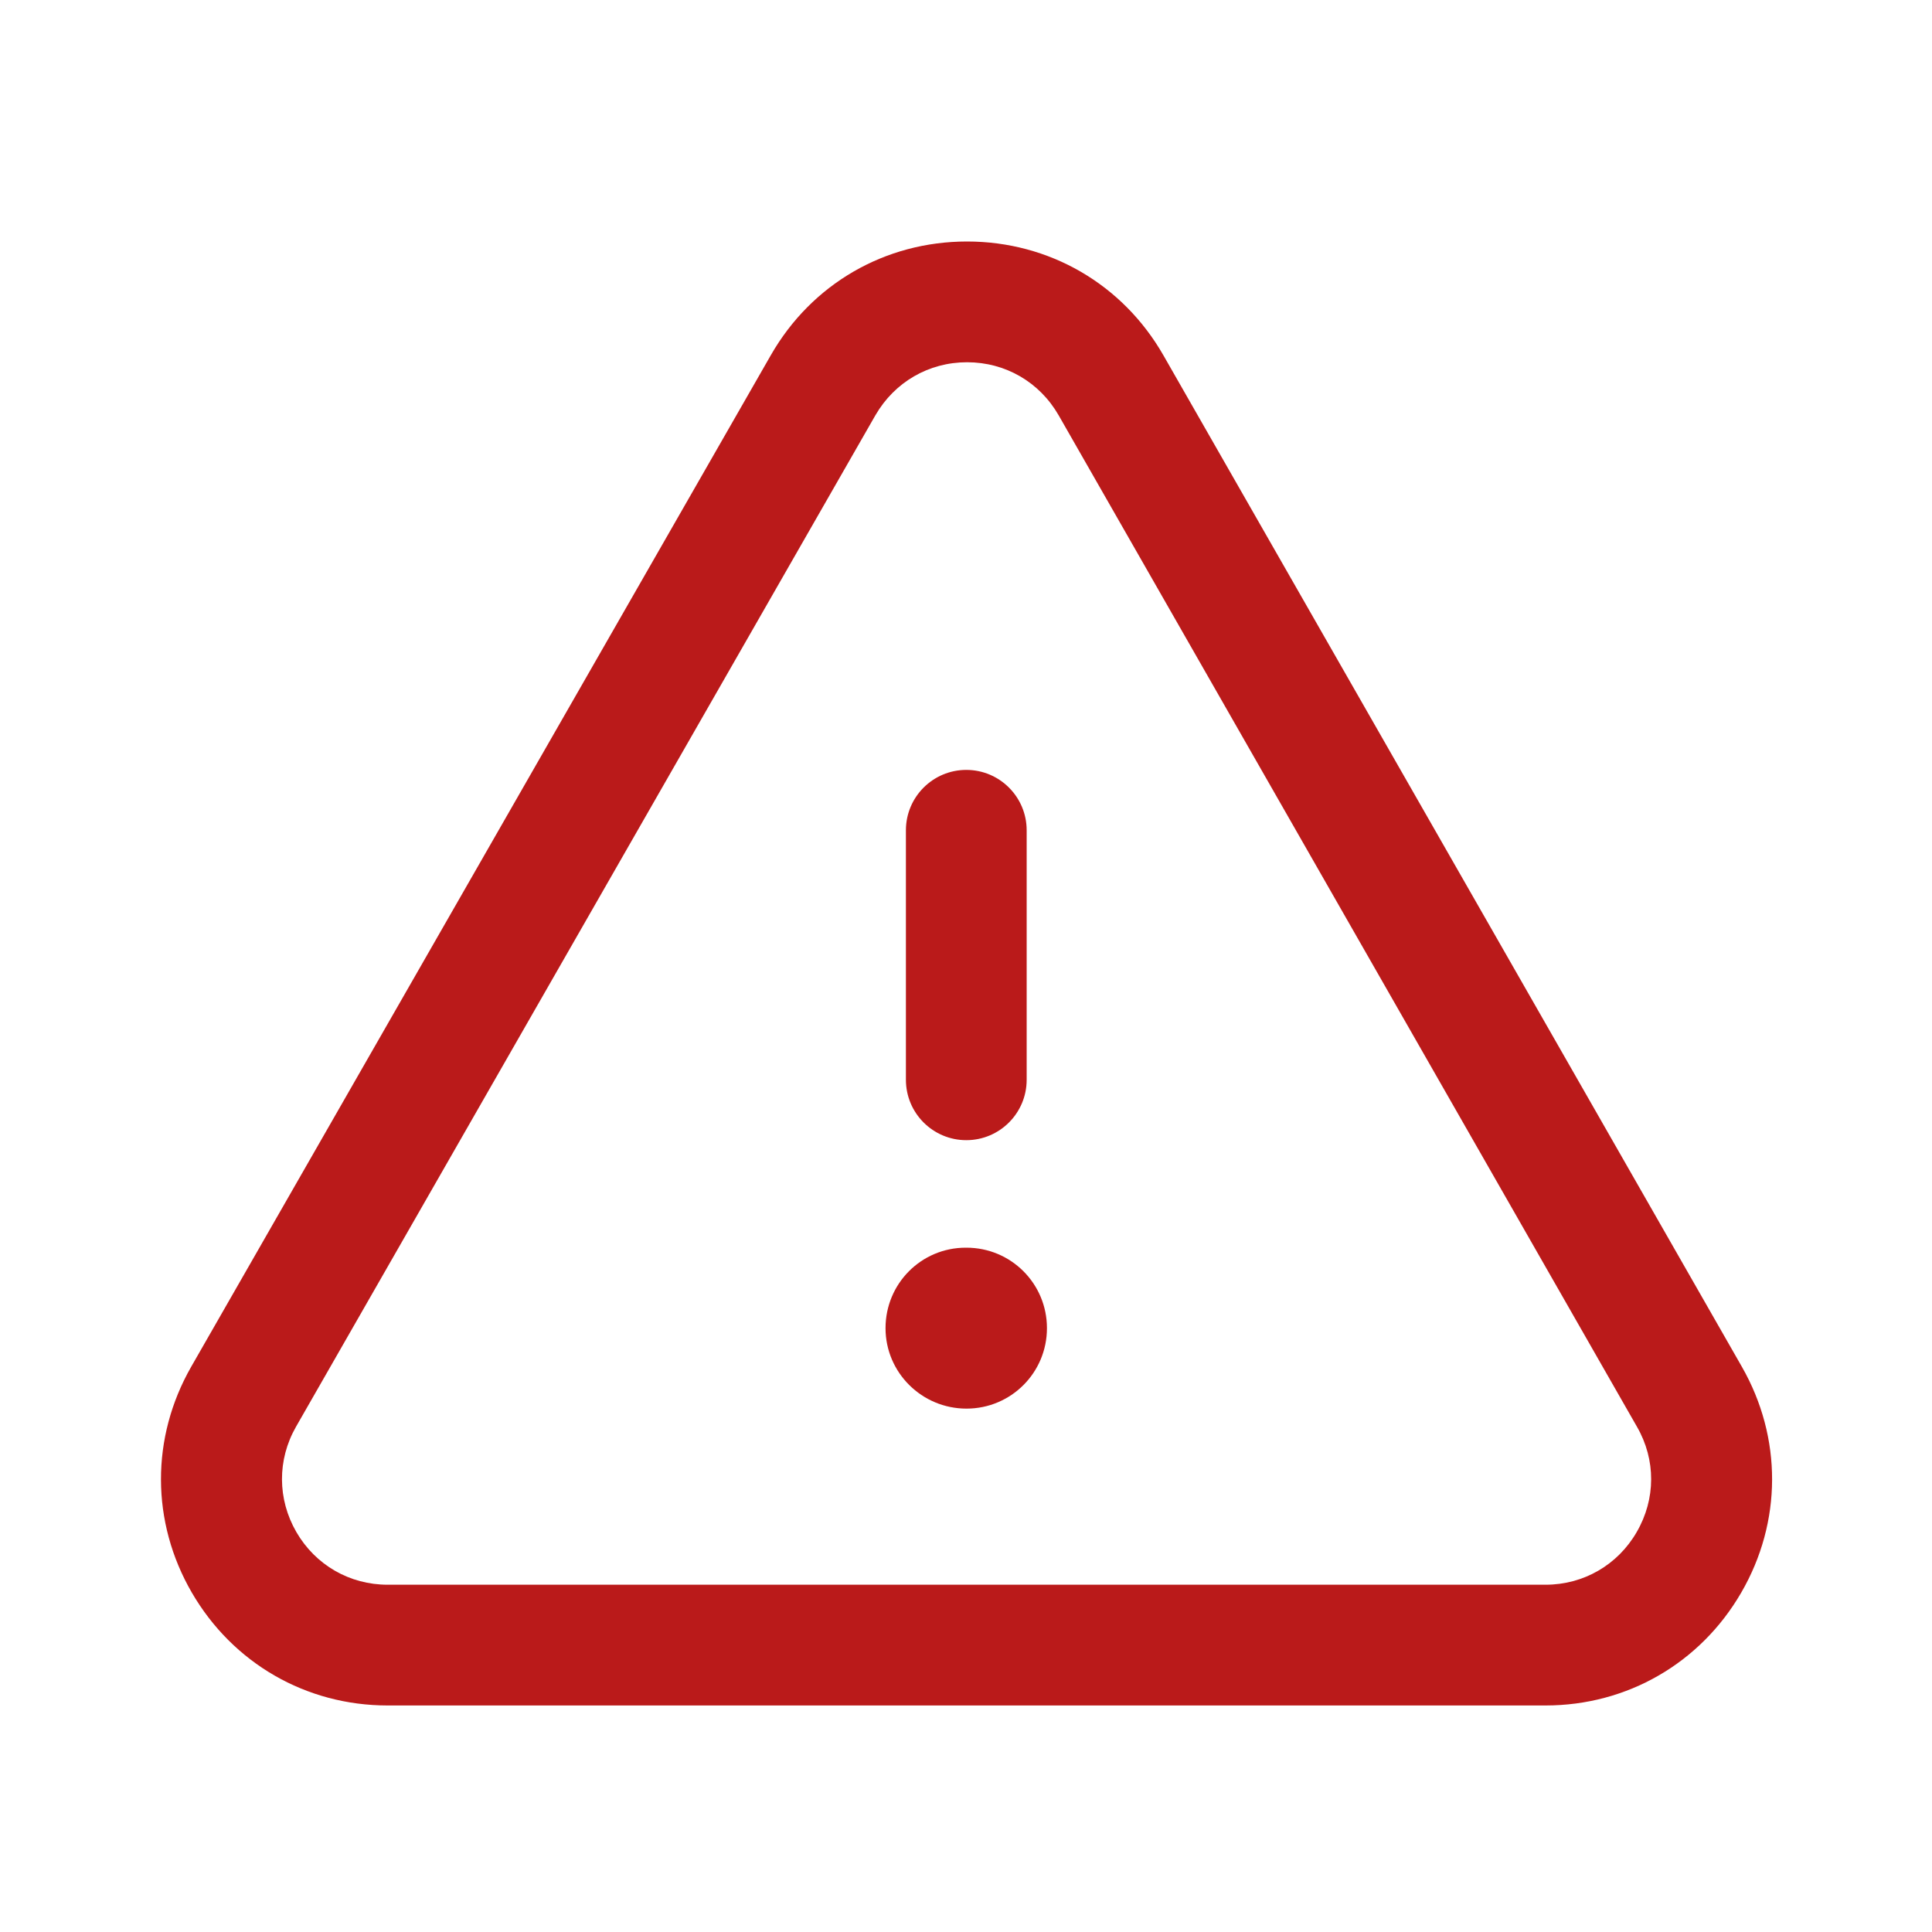 <svg width="20" height="20" viewBox="0 0 20 20" fill="none" xmlns="http://www.w3.org/2000/svg">
<path fill-rule="evenodd" clip-rule="evenodd" d="M10.011 2.5C10.861 2.5 11.622 2.941 12.044 3.679L18.032 14.149C18.451 14.882 18.449 15.756 18.025 16.487C17.601 17.218 16.843 17.655 15.999 17.655H4.013C3.168 17.655 2.411 17.218 1.986 16.487C1.562 15.756 1.56 14.882 1.979 14.149L7.979 3.678C8.401 2.94 9.16 2.5 10.011 2.5H10.011ZM10.011 3.75C9.614 3.75 9.261 3.955 9.062 4.299L3.064 14.77C2.869 15.112 2.871 15.519 3.068 15.86C3.266 16.201 3.619 16.405 4.013 16.405H15.999C16.392 16.405 16.746 16.201 16.943 15.86C17.141 15.519 17.143 15.112 16.946 14.77L10.959 4.299C10.761 3.955 10.408 3.75 10.011 3.75ZM10.005 12.916C10.466 12.916 10.838 13.288 10.838 13.749C10.838 14.21 10.466 14.582 10.005 14.582C9.544 14.582 9.167 14.21 9.167 13.749C9.167 13.288 9.537 12.916 9.997 12.916H10.005ZM10.003 7.97C10.348 7.97 10.628 8.25 10.628 8.595V11.178C10.628 11.523 10.348 11.803 10.003 11.803C9.658 11.803 9.378 11.523 9.378 11.178V8.595C9.378 8.25 9.658 7.97 10.003 7.97Z" fill="#BA1A1A"/>
</svg>

